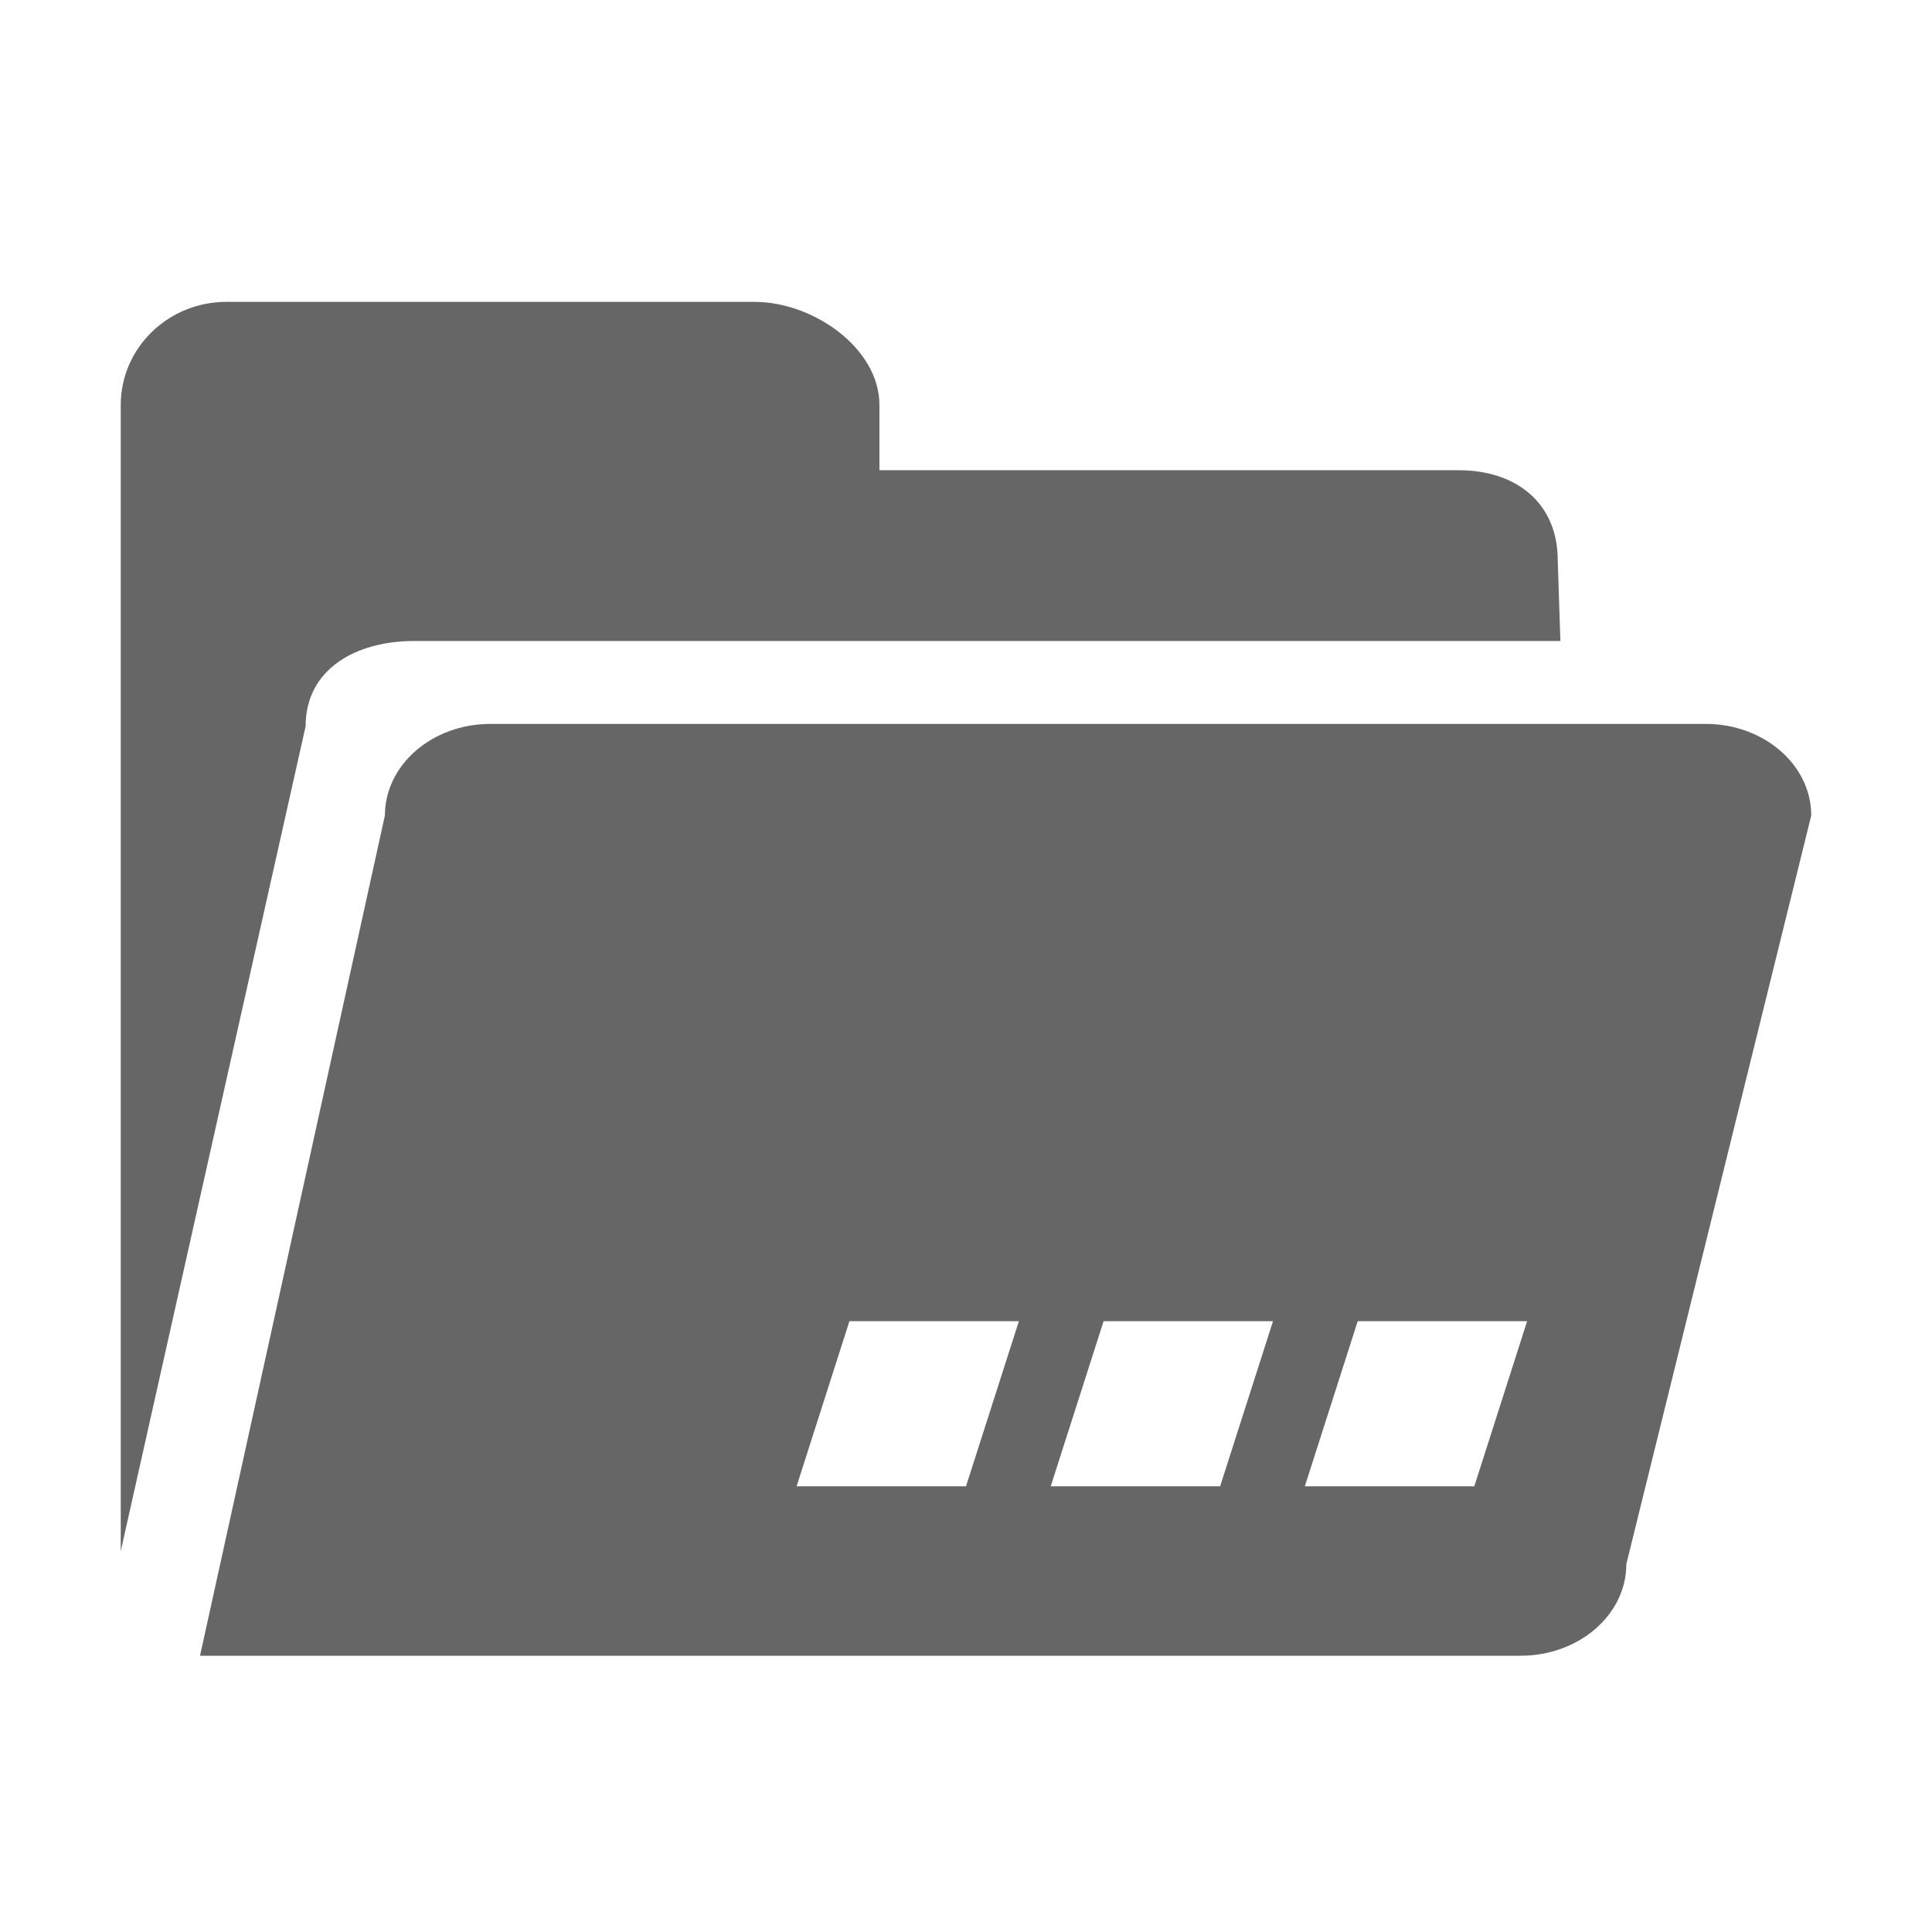 <!--?xml version="1.0" encoding="UTF-8"?-->
<svg width="32px" height="32px" viewBox="0 0 32 32" version="1.1" xmlns="http://www.w3.org/2000/svg" xmlns:xlink="http://www.w3.org/1999/xlink">
    <title>877.批号管理</title>
    <g id="877.批号管理" stroke="none" stroke-width="1" fill="none" fill-rule="evenodd">
        <g id="编组" transform="translate(2, 5)" fill="#000000" fill-rule="nonzero">
            <path d="M23.187,22.424 L1.313,22.424 L4.375,8.507 C4.375,7.669 5.159,6.99 6.124,6.99 L26.249,6.99 C27.217,6.99 28,7.669 28,8.507 L24.937,20.907 C24.937,21.745 24.153,22.424 23.187,22.424 L23.187,22.424 Z M12.069,16.883 L11.194,19.618 L14,19.618 L14.876,16.883 L12.069,16.883 Z M16.279,16.883 L15.403,19.618 L18.209,19.618 L19.085,16.883 L16.279,16.883 Z M20.488,16.883 L19.612,19.618 L22.419,19.618 L23.294,16.883 L20.488,16.883 Z M23.845,5.617 L4.857,5.617 C3.891,5.617 3.062,6.085 3.062,7.029 L0,20.691 L0,1.708 C0,0.765 0.783,7.7886963e-16 1.75,7.7886963e-16 L10.499,7.7886963e-16 C11.467,7.7886963e-16 12.566,0.765 12.566,1.708 L12.566,2.788 L22.156,2.788 C23.121,2.788 23.801,3.337 23.801,4.281 L23.845,5.618 L23.845,5.617 Z" id="形状" fill="#666666"></path>
        </g>
    </g>
</svg>
